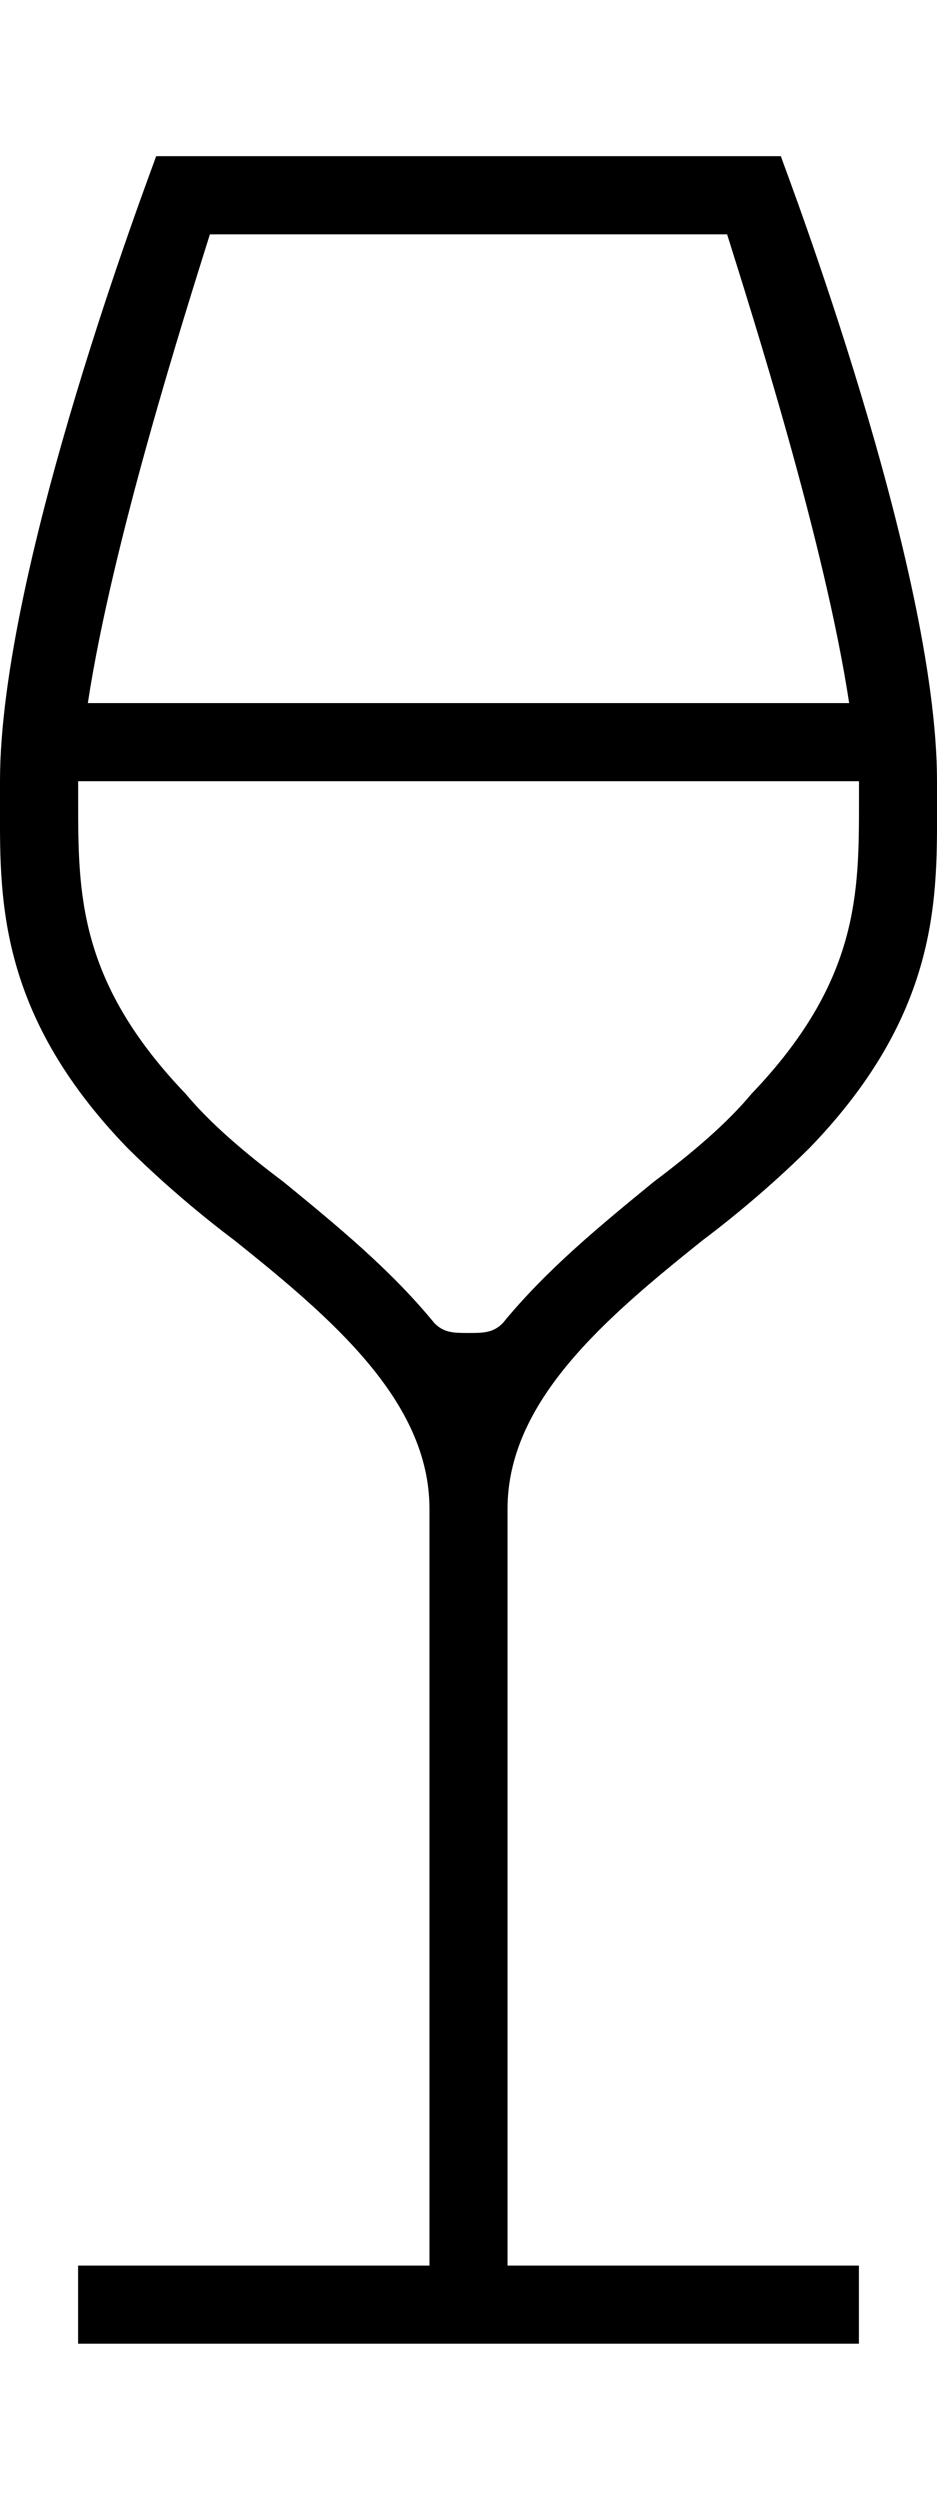<!-- Generated by IcoMoon.io -->
<svg version="1.1" xmlns="http://www.w3.org/2000/svg" width="12" height="32" viewBox="0 0 12 32">
<title>ion-ios-wineglass-outline</title>
<path d="M6.5 19.313v9.688h4.5v1h-10v-1h4.5v-9.688c0-1.375-1.25-2.438-2.5-3.438-0.5-0.375-1-0.813-1.375-1.188-1.688-1.75-1.625-3.25-1.625-4.438v-0.25c0-2.75 1.938-7.813 2-8h8c0.063 0.188 2 5.25 2 8v0.25c0 1.188 0.063 2.688-1.625 4.438-0.375 0.375-0.875 0.813-1.375 1.188-1.25 1-2.5 2.063-2.5 3.438zM2.688 3c-0.313 1-1.25 3.938-1.563 6h9.75c-0.313-2.063-1.25-5-1.563-6h-6.625zM6 17.063c0.188 0 0.313 0 0.438-0.125v0c0.563-0.688 1.25-1.25 1.938-1.813 0.5-0.375 0.938-0.75 1.25-1.125 1.375-1.438 1.375-2.563 1.375-3.75v-0.25h-10v0.25c0 1.188 0 2.313 1.375 3.75 0.313 0.375 0.75 0.75 1.25 1.125 0.688 0.563 1.375 1.125 1.938 1.813v0c0.125 0.125 0.25 0.125 0.438 0.125z"></path>
</svg>
